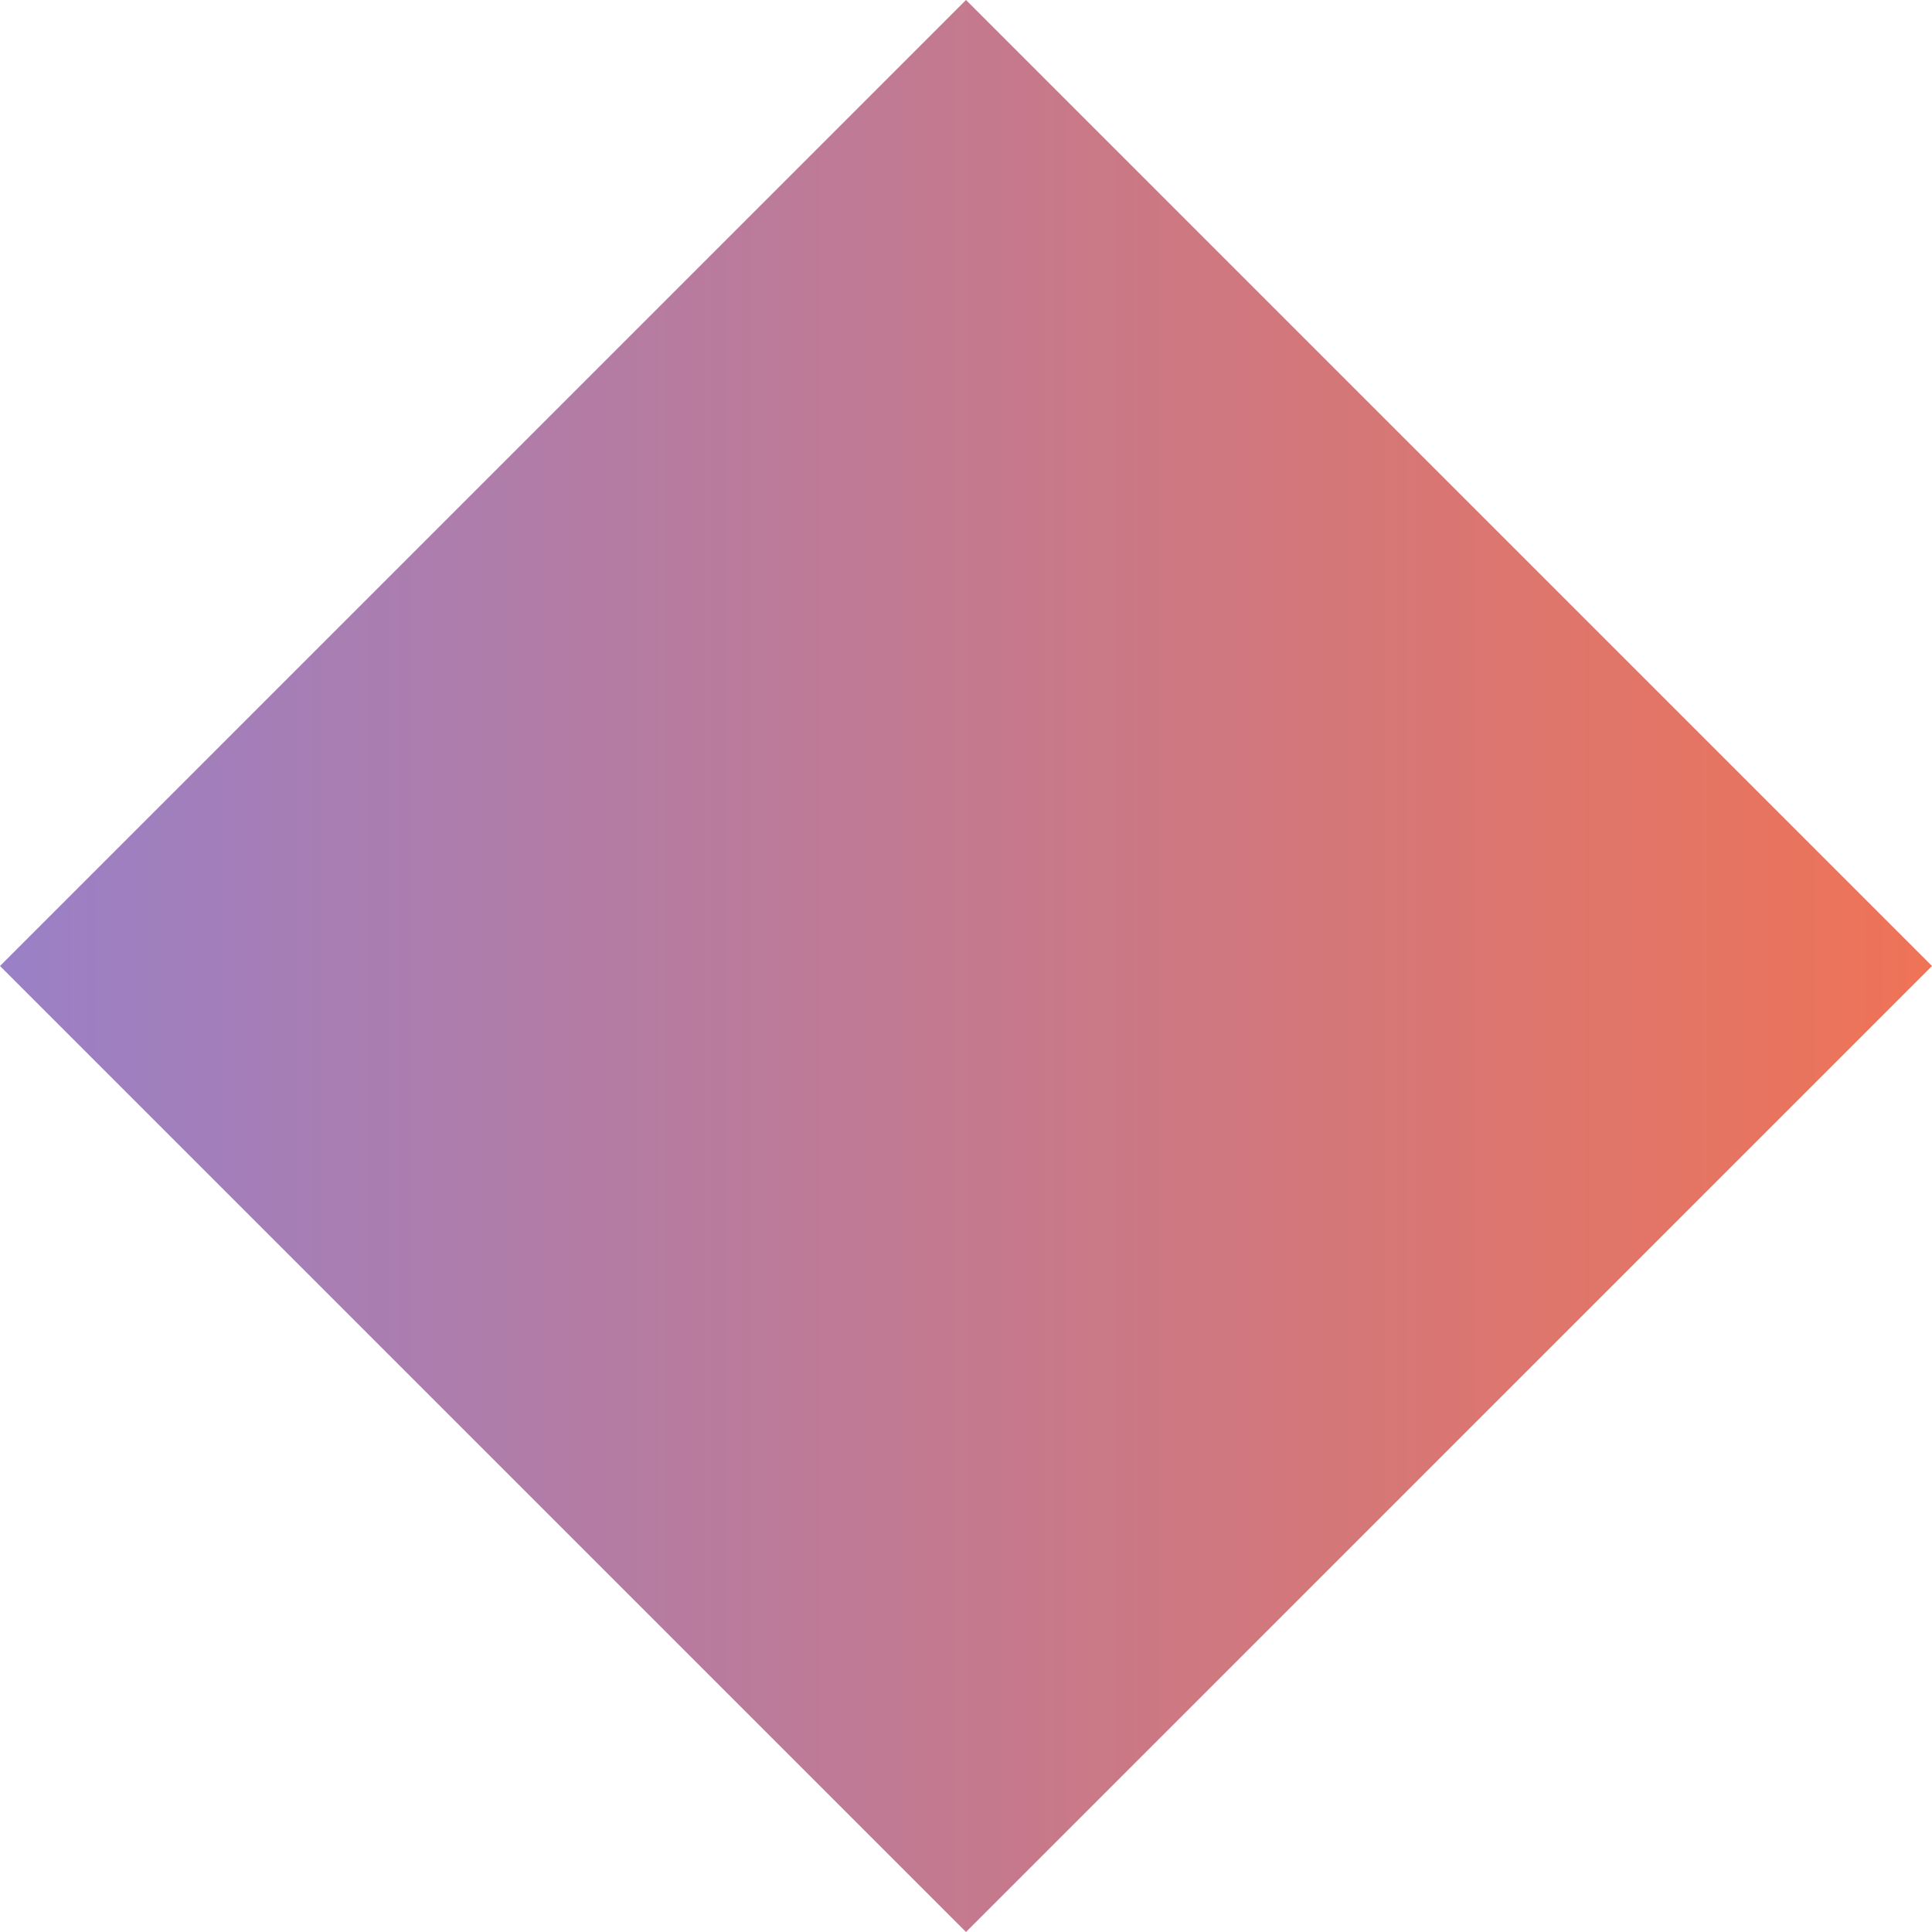 <svg xmlns="http://www.w3.org/2000/svg" viewBox="0 0 29 29"><defs><linearGradient id="a" x1="100%" x2="0%" y1="50%" y2="50%"><stop offset="0%" stop-color="#EF7356"/><stop offset="100%" stop-color="#9980C7"/></linearGradient></defs><path fill="url(#a)" fill-rule="evenodd" d="M0 14.5 14.5 0 29 14.5 14.5 29z"/></svg>
